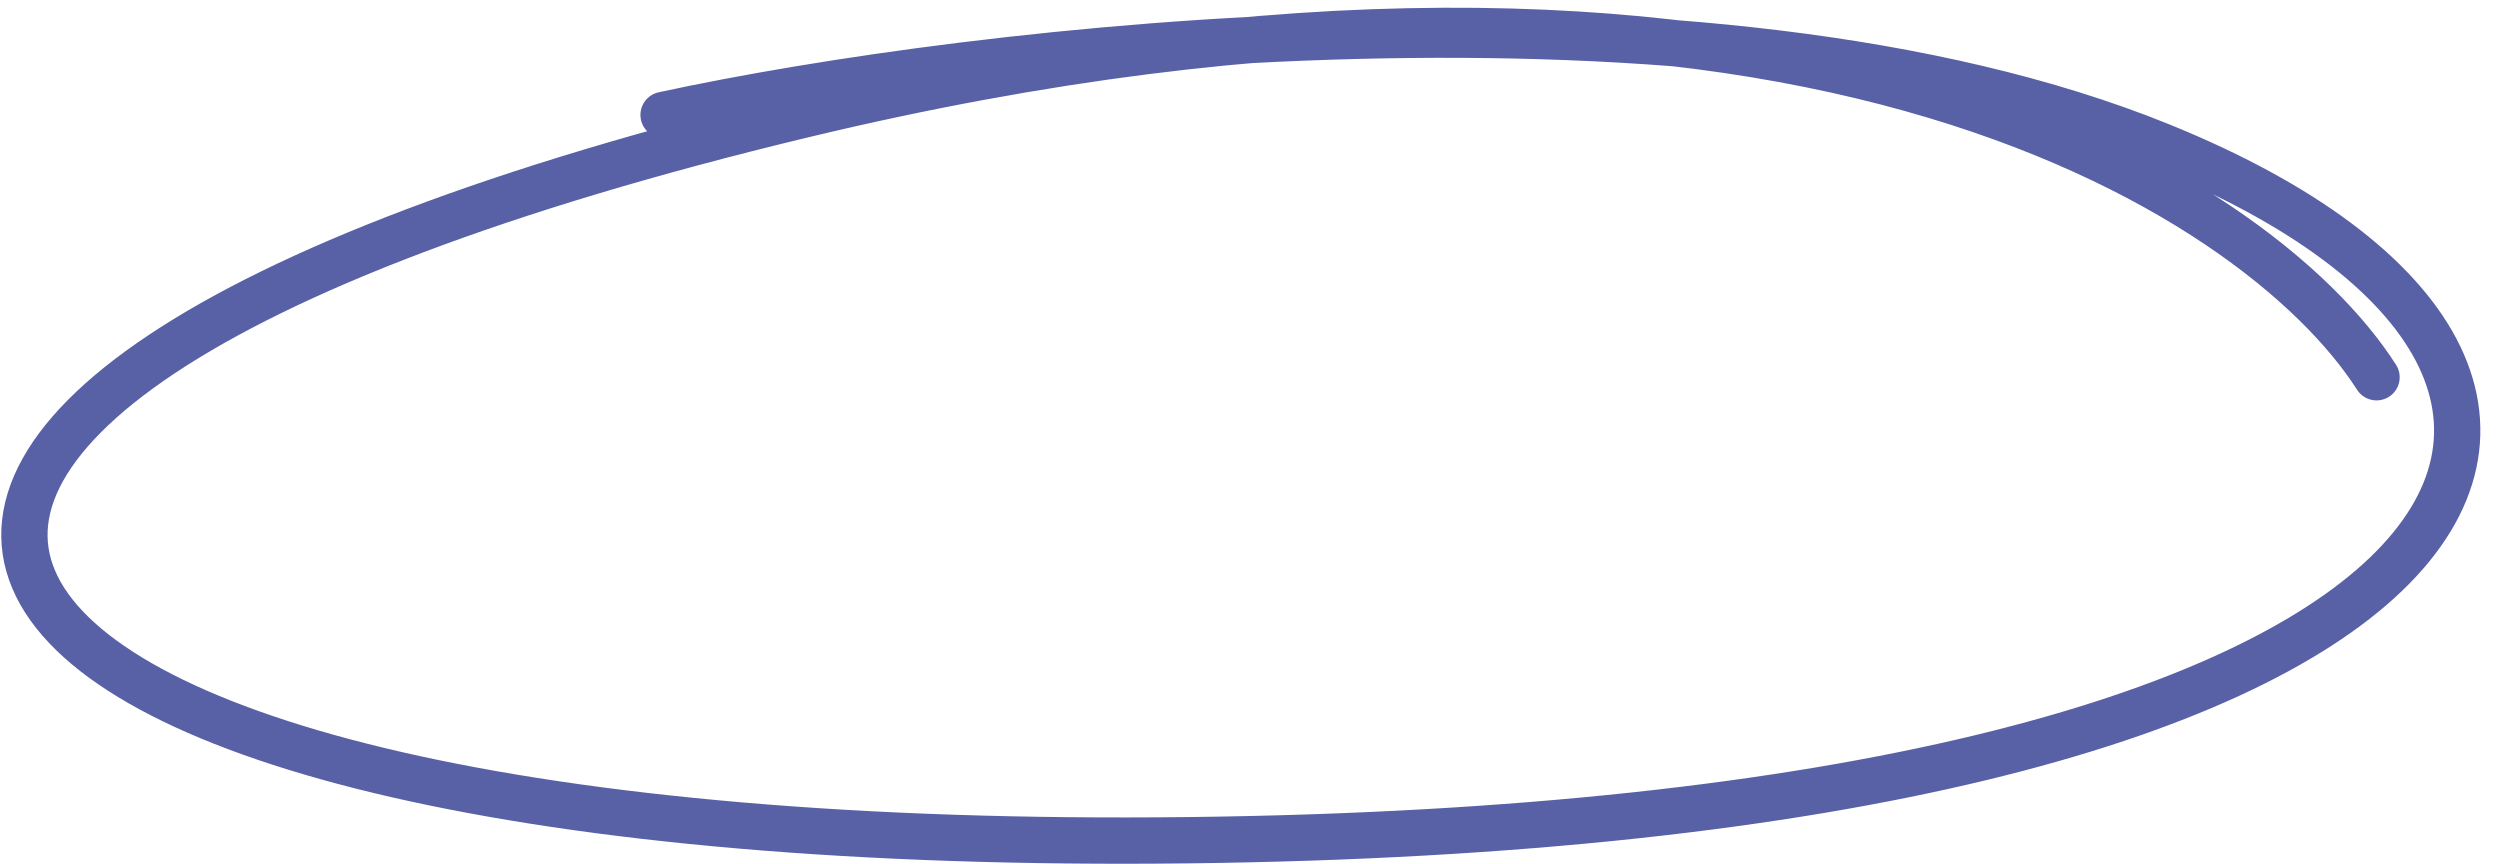 <svg width="81" height="28" viewBox="0 0 81 28" fill="none" xmlns="http://www.w3.org/2000/svg">
<path id="Vector 13" d="M21.5 3.723C31.5 1.556 55.2 -1.277 70 4.723C88.5 12.223 81.5 26.723 38.5 27.223C-4.5 27.723 -13.5 13.223 26 3.723C57.6 -3.877 73.167 6.223 77 12.223" stroke="#5860A6" stroke-width="1.5" stroke-linecap="round" stroke-linejoin="round"/>
</svg>
